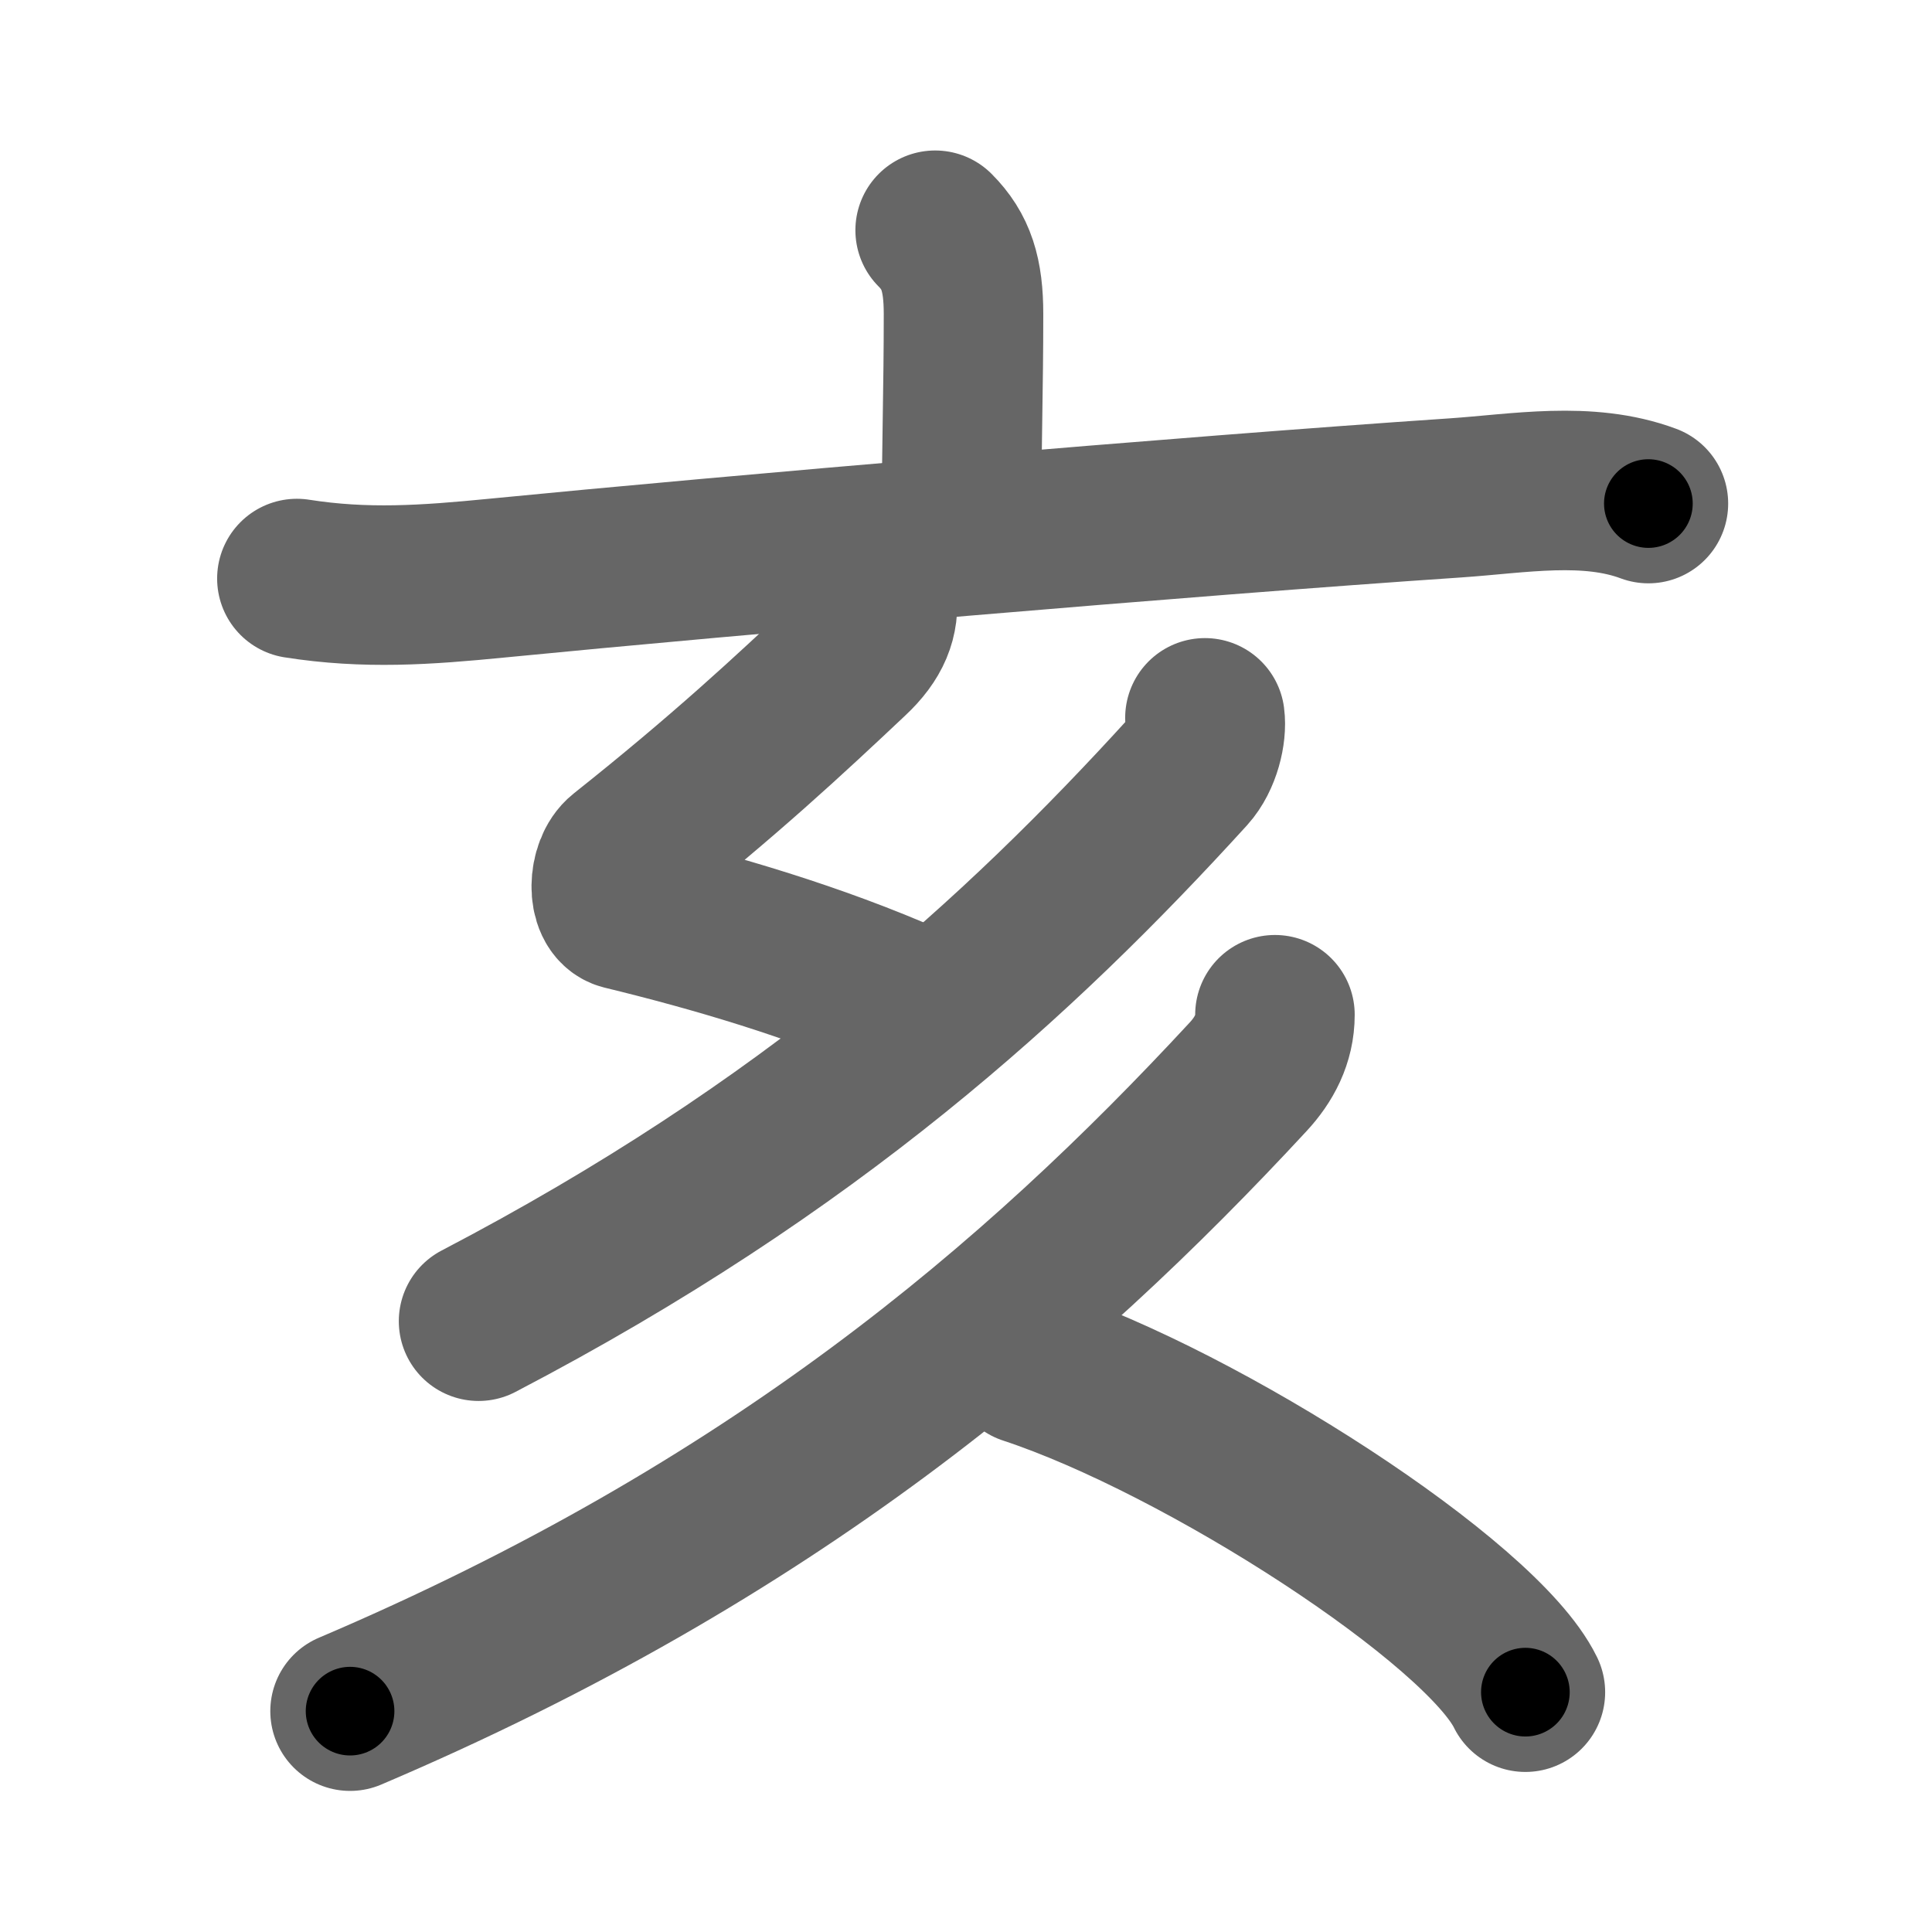 <svg xmlns="http://www.w3.org/2000/svg" width="109" height="109" viewBox="0 0 109 109" id="4ea5"><g fill="none" stroke="#666" stroke-width="9" stroke-linecap="round" stroke-linejoin="round"><g><g><path d="M52.76,12.99c1.19,1.19,1.6,2.51,1.6,4.73c0,4.26-0.11,7.35-0.11,11.28" /><path d="M16.75,32.64c3.88,0.61,7.28,0.37,11.25-0.02c13.25-1.3,38.83-3.5,54.12-4.53c3.55-0.24,7.45-0.96,10.88,0.32" /></g><path d="M49.48,33.62c0.15,1.26-0.27,2.33-1.49,3.47c-3.48,3.28-7.11,6.66-12.81,11.19c-0.9,0.71-0.95,2.83,0,3.07c5.06,1.23,10.82,2.9,16.18,5.27" /><path d="M67.98,40.5c0.11,0.82-0.21,2.21-0.96,3.04C57.5,54,45.75,64.75,27,74.54" /><g><path d="M71.93,57.25c0,1.38-0.61,2.53-1.52,3.51C58.54,73.58,43.62,86.38,19.75,96.54" /><path d="M58,77c9.9,3.26,25.58,13.4,28.06,18.47" /></g></g></g><g fill="none" stroke="#000" stroke-width="5" stroke-linecap="round" stroke-linejoin="round"><g><g><path d="M52.76,12.99c1.19,1.19,1.6,2.51,1.6,4.73c0,4.26-0.11,7.35-0.11,11.28" stroke-dasharray="16.43" stroke-dashoffset="16.43"><animate id="0" attributeName="stroke-dashoffset" values="16.43;0" dur="0.16s" fill="freeze" begin="0s;4ea5.click" /></path><path d="M16.75,32.64c3.88,0.61,7.28,0.37,11.25-0.02c13.25-1.3,38.83-3.5,54.12-4.53c3.55-0.24,7.45-0.96,10.88,0.32" stroke-dasharray="76.57" stroke-dashoffset="76.57"><animate attributeName="stroke-dashoffset" values="76.57" fill="freeze" begin="4ea5.click" /><animate id="1" attributeName="stroke-dashoffset" values="76.57;0" dur="0.58s" fill="freeze" begin="0.end" /></path></g><path d="M49.48,33.62c0.15,1.26-0.27,2.33-1.49,3.47c-3.48,3.28-7.11,6.66-12.81,11.19c-0.9,0.71-0.95,2.83,0,3.07c5.06,1.23,10.82,2.9,16.18,5.27" stroke-dasharray="41.54" stroke-dashoffset="41.54"><animate attributeName="stroke-dashoffset" values="41.54" fill="freeze" begin="4ea5.click" /><animate id="2" attributeName="stroke-dashoffset" values="41.54;0" dur="0.42s" fill="freeze" begin="1.end" /></path><path d="M67.98,40.5c0.11,0.82-0.21,2.21-0.96,3.04C57.5,54,45.75,64.75,27,74.54" stroke-dasharray="54.18" stroke-dashoffset="54.18"><animate attributeName="stroke-dashoffset" values="54.18" fill="freeze" begin="4ea5.click" /><animate id="3" attributeName="stroke-dashoffset" values="54.18;0" dur="0.54s" fill="freeze" begin="2.end" /></path><g><path d="M71.93,57.25c0,1.38-0.61,2.53-1.52,3.51C58.54,73.58,43.62,86.38,19.75,96.54" stroke-dasharray="66.44" stroke-dashoffset="66.44"><animate attributeName="stroke-dashoffset" values="66.44" fill="freeze" begin="4ea5.click" /><animate id="4" attributeName="stroke-dashoffset" values="66.44;0" dur="0.5s" fill="freeze" begin="3.end" /></path><path d="M58,77c9.9,3.26,25.58,13.4,28.06,18.47" stroke-dasharray="34.02" stroke-dashoffset="34.02"><animate attributeName="stroke-dashoffset" values="34.02" fill="freeze" begin="4ea5.click" /><animate id="5" attributeName="stroke-dashoffset" values="34.02;0" dur="0.34s" fill="freeze" begin="4.end" /></path></g></g></g></svg>